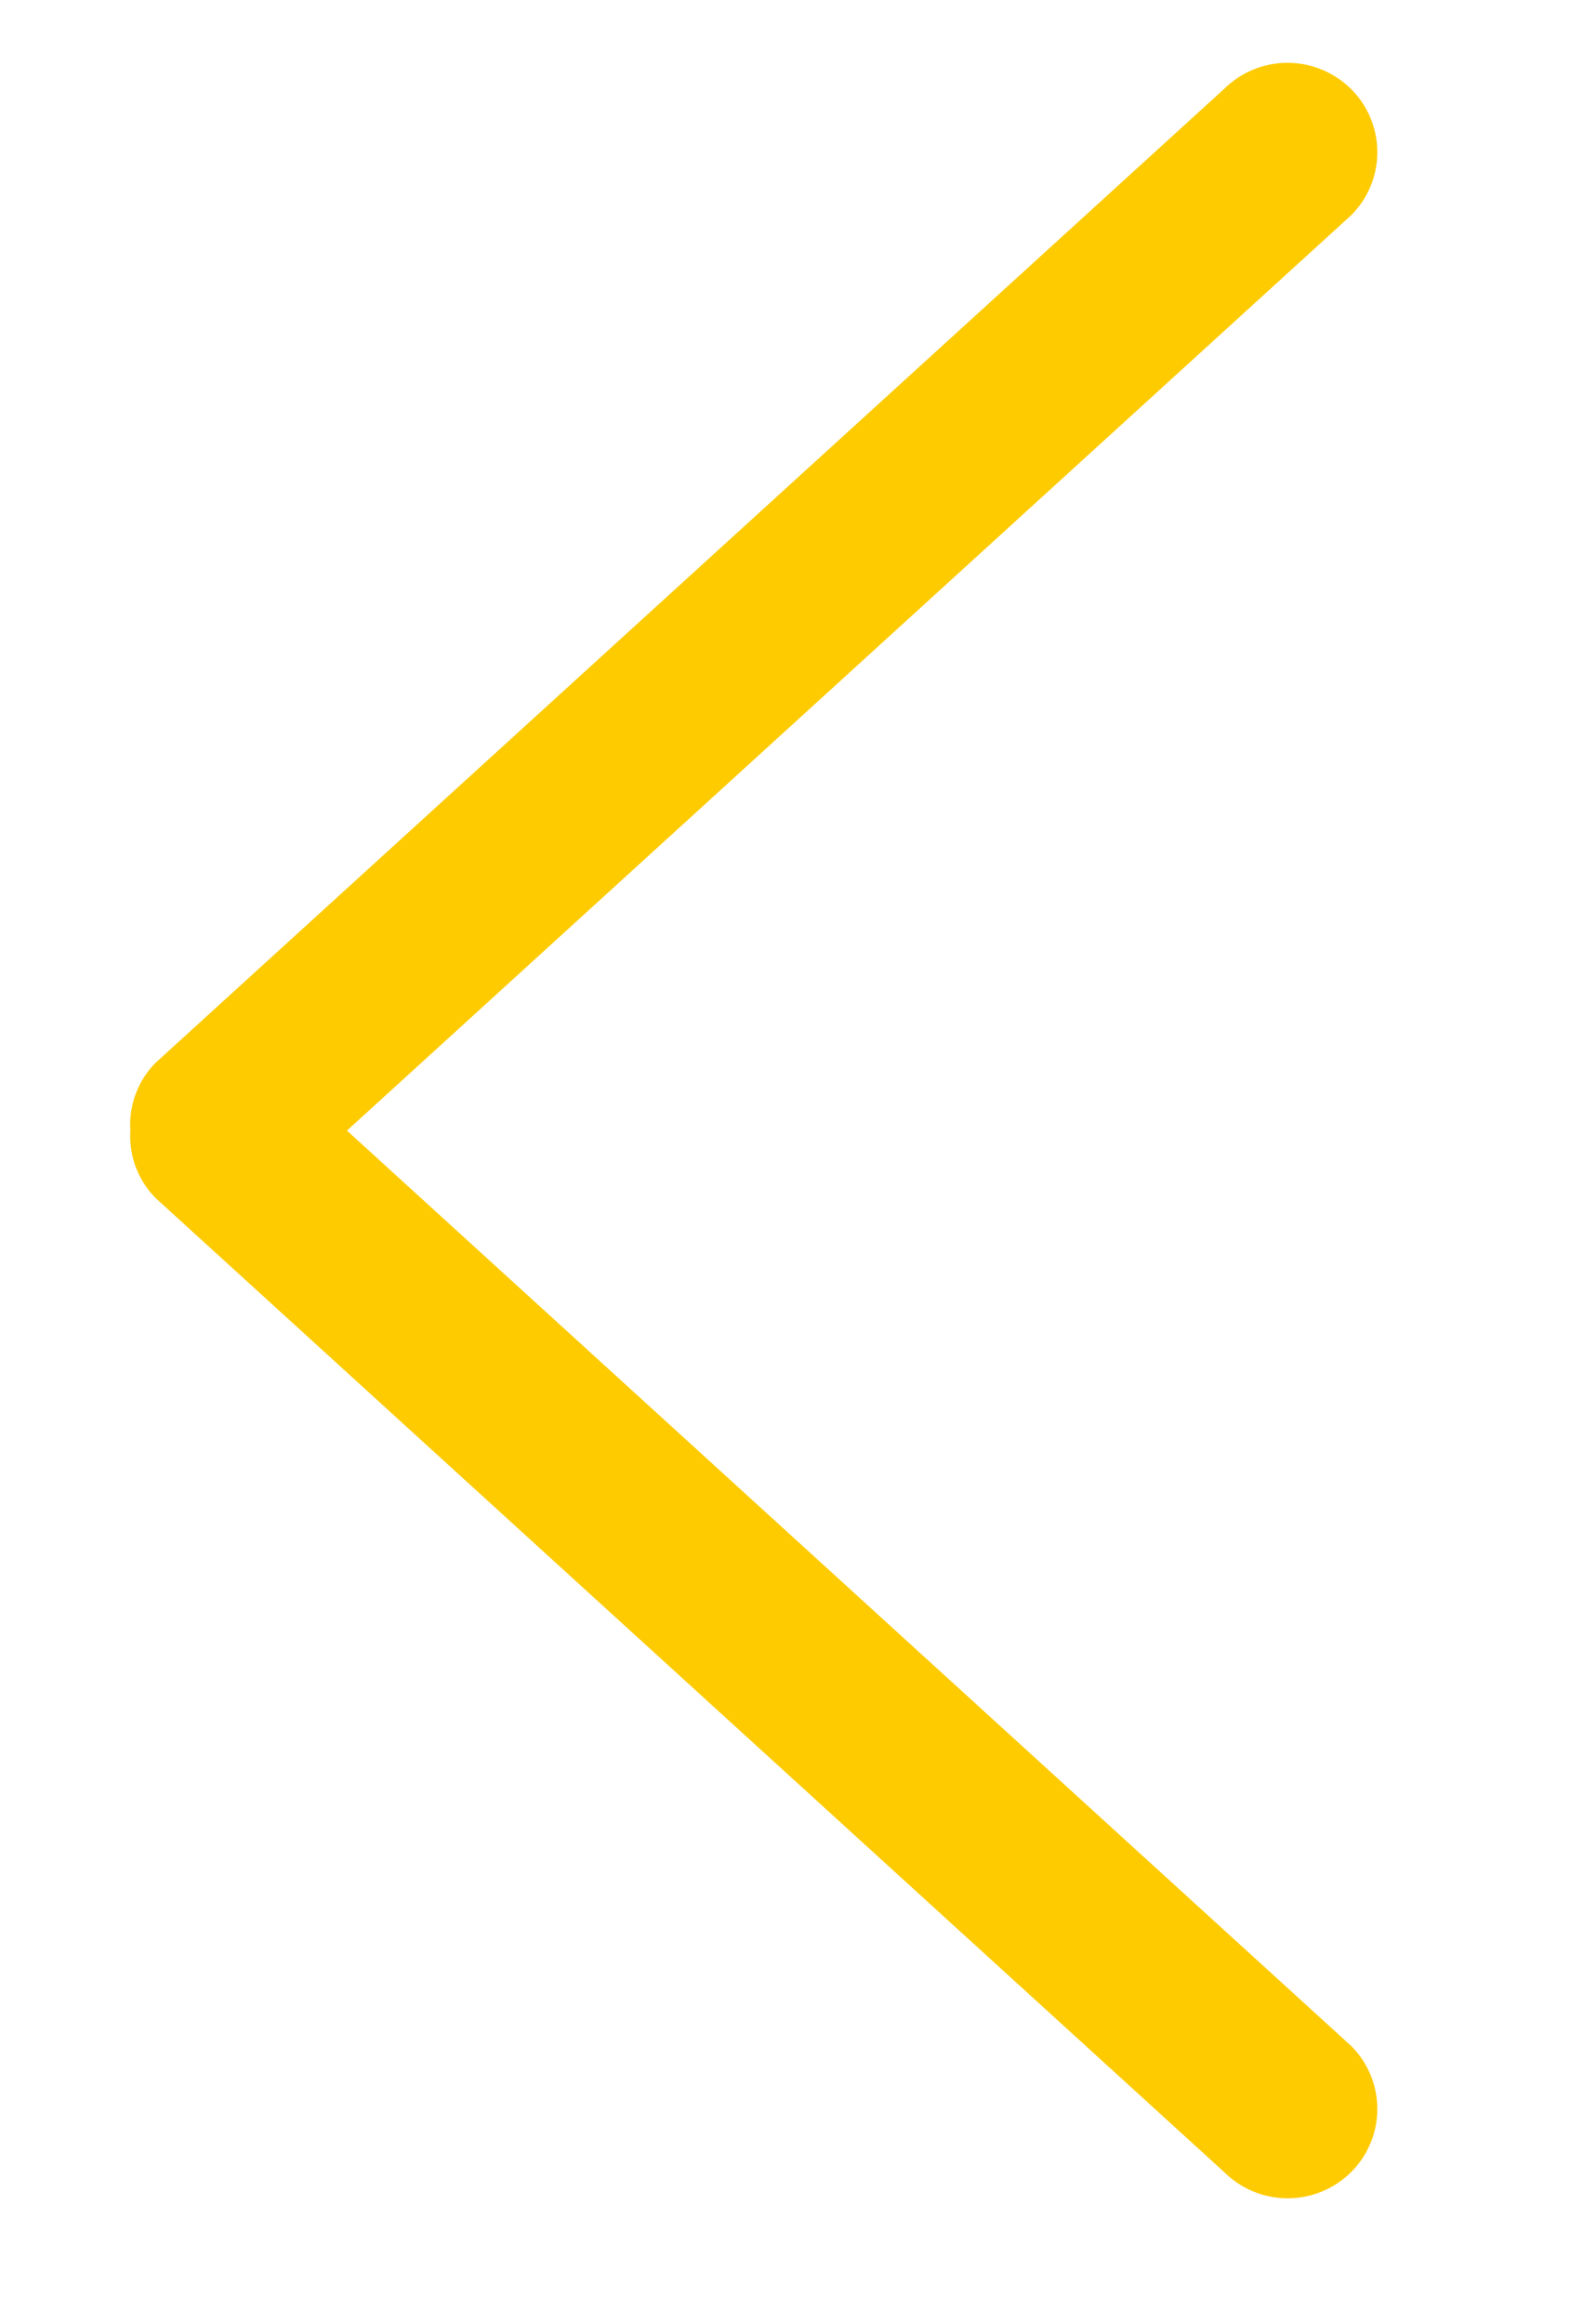 <svg xmlns="http://www.w3.org/2000/svg" xmlns:xlink="http://www.w3.org/1999/xlink" width="25" height="37" viewBox="0 0 25 37">
  <defs>
    <clipPath id="clip-prev">
      <rect width="25" height="37"/>
    </clipPath>
  </defs>
  <g id="prev" clip-path="url(#clip-prev)">
    <rect width="25" height="37" fill="rgba(255,255,255,0)"/>
    <g id="arrow" transform="translate(149.175 1) rotate(90)">
      <g id="_x31_0_34_" transform="translate(0 127.244)">
        <g id="Group_1" data-name="Group 1" transform="translate(0 0)">
          <path id="Path_1" data-name="Path 1" d="M33.583,127.663a1.418,1.418,0,0,0-2.012,0L17,143.651,2.429,127.663a1.418,1.418,0,0,0-2.012,0,1.435,1.435,0,0,0,0,2.022L15.922,146.7A1.4,1.4,0,0,0,17,147.1a1.4,1.4,0,0,0,1.077-.405l15.507-17.015A1.433,1.433,0,0,0,33.583,127.663Z" transform="translate(0 -127.245)" fill="#fecb00"/>
        </g>
      </g>
    </g>
  </g>
</svg>
